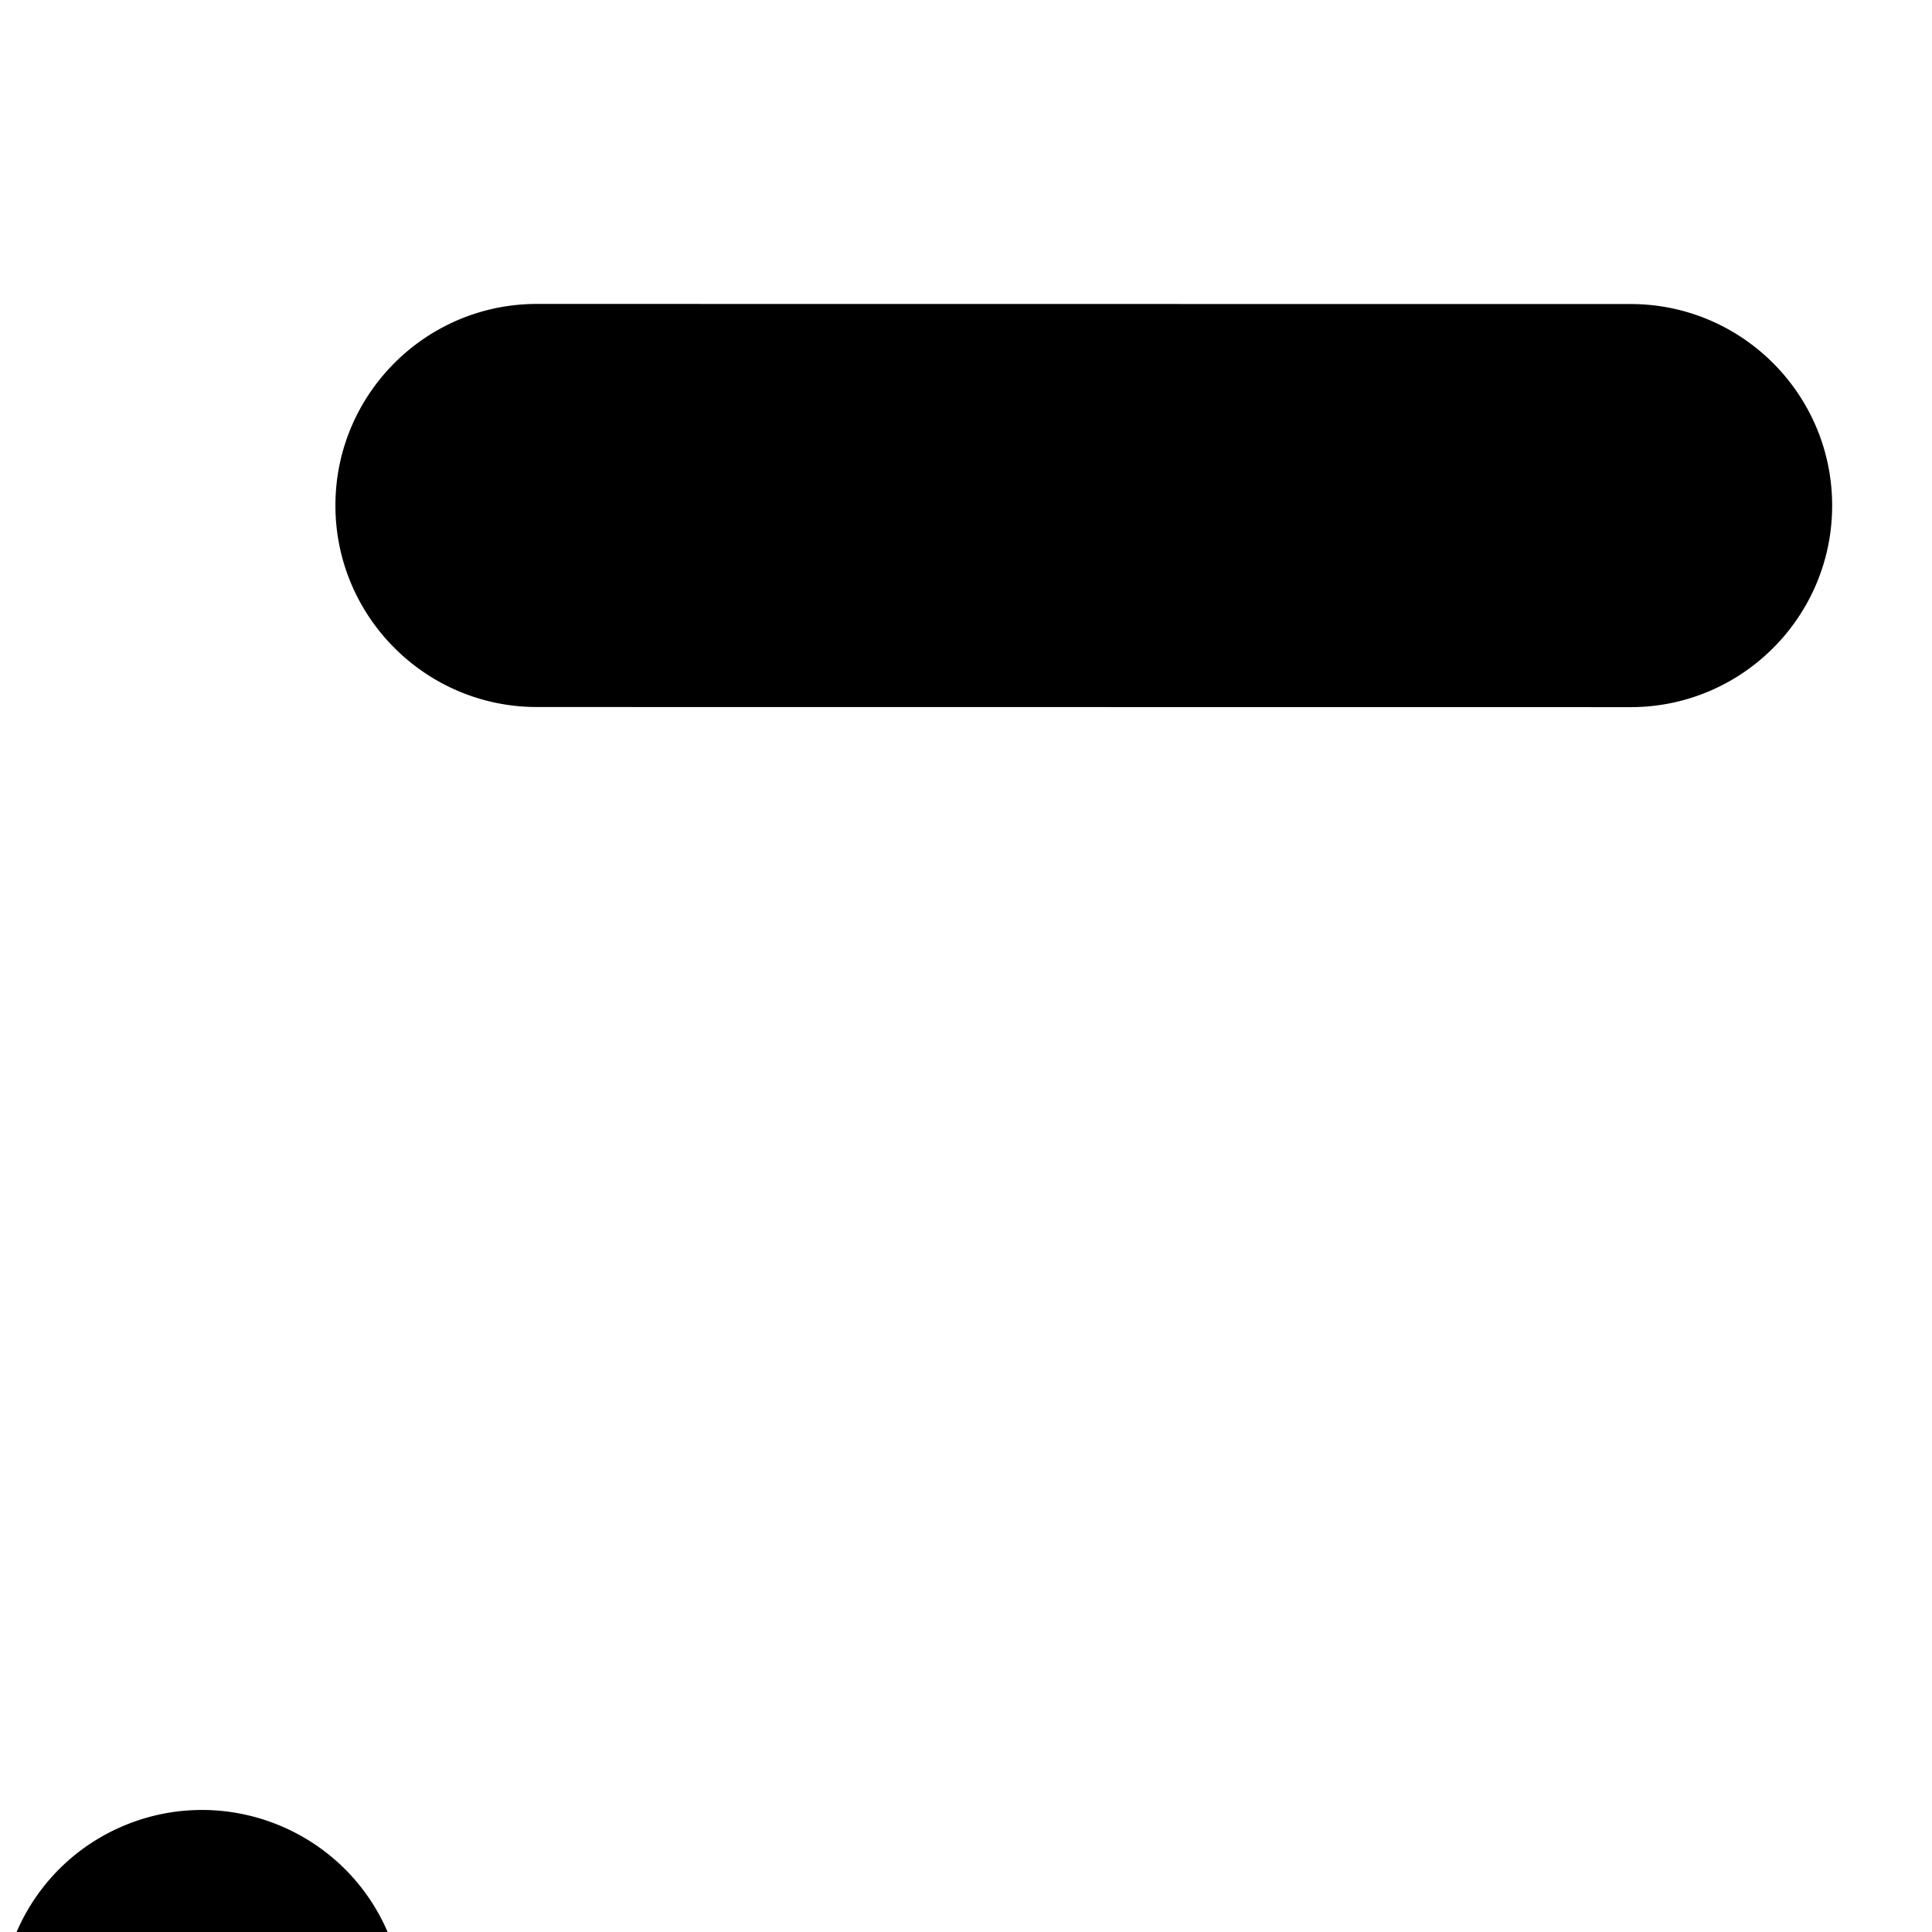 <svg xmlns="http://www.w3.org/2000/svg" version="1.1" viewBox="0 0 512 512" fill="currentColor"><path fill="currentColor" d="M743.639 0C683.58 0 634.834 64.263 634.834 143.198c0 78.873 48.746 143.135 108.805 143.135c60.059 0 108.774-64.261 108.774-143.135C852.413 64.263 803.698 0 743.639 0M142.302 80.543c-29.478 0-53.413 23.935-53.413 53.413s23.935 53.413 53.413 53.413l289.823.031c29.478 0 53.413-23.935 53.413-53.413s-23.935-53.413-53.413-53.413zm1039.921 20.151c-16.55-.029-34.726 2.394-54.764 7.483c-111.743 50.416-108.432 174.211-92.898 266.213l-130.718-.534c-68.012-.218-123.685 52.749-123.927 122.763c-.099 34.751 8.063 71.075 29.928 98.651a124.4 124.4 0 0 0-23.138 38.197c-17.887 47.341-10.209 105.266 22.981 143.921c-4.516 5.32-17.869 26.628-18.013 26.628c-28.601 57.395-9.706 144.385 45.836 179.037c17.497 10.91 38.855 17.298 64.258 17.322l378.194-.252c90.756-3.416 167.126-75.775 167.027-168.631V543.933c0-48.636-30.383-108.228-48.98-151.372c-24.794-57.472-48.731-115.225-72.62-173.063c-30.237-72.69-71.449-118.677-143.167-118.803zm2.578 115.376c29.969-1.17 42.588 47.679 50.74 67.307c21.302 51.538 42.587 129.038 64.667 180.231c20.59 47.713 37.429 88.485 37.474 104.184v254.959c.043 41.438-35.486 72.574-75.324 74.067l-332.483.22c-16.525 0-25.802-9.272-30.085-24.175c-4.432-15.116-6.471-34.029 4.213-47.094c6.382-7.828 16.119-12.709 26.282-12.795c20.743.93 38.166-17.397 38.166-37.663c0-20.764-16.794-37.608-37.537-37.694c-9.172 0-17.999-4.039-24.27-10.658c-14.253-15.508-15.717-49.775-.189-65.107c3.46-3.397 7.735-6.151 12.387-7.86c3.849-1.406 7.865-2.169 11.758-2.169c20.721 0 37.851-16.938 37.851-37.725c0-20.761-16.794-37.607-37.537-37.694c-28.203 0-33.681-28.524-33.639-50.112c0-12.005 6.869-23.154 17.165-29.079c-1.383-2.099 188.631-4.058 209.374-3.993c27.455 0 46.775-30.007 33.26-55.393c-26.964-50.629-44.688-207.118 21.503-220.817c2.156-.546 4.227-.865 6.225-.944zM52.296 479.673a53.454 53.454 0 0 0-20.749 4.716c-26.935 12.133-38.95 43.895-26.816 70.828C71.286 702.853 199.105 809.484 349.16 851.892a536.507 536.507 0 0 0 90.163 17.259c29.938 3.094 60.424 3.815 90.76 1.824l2.861-.189l2.42-.189c29.478-2.176 51.627-27.895 49.451-57.373c-2.176-29.479-27.927-51.596-57.405-49.42l-2.453.157l-.566.095a432.354 432.354 0 0 1-74.161-1.321c-24.269-2.513-48.462-7.247-72.149-13.927c-120.057-33.921-222.388-119.356-275.707-237.605c-9.1-20.2-29.22-32.01-50.08-31.532z"/></svg>